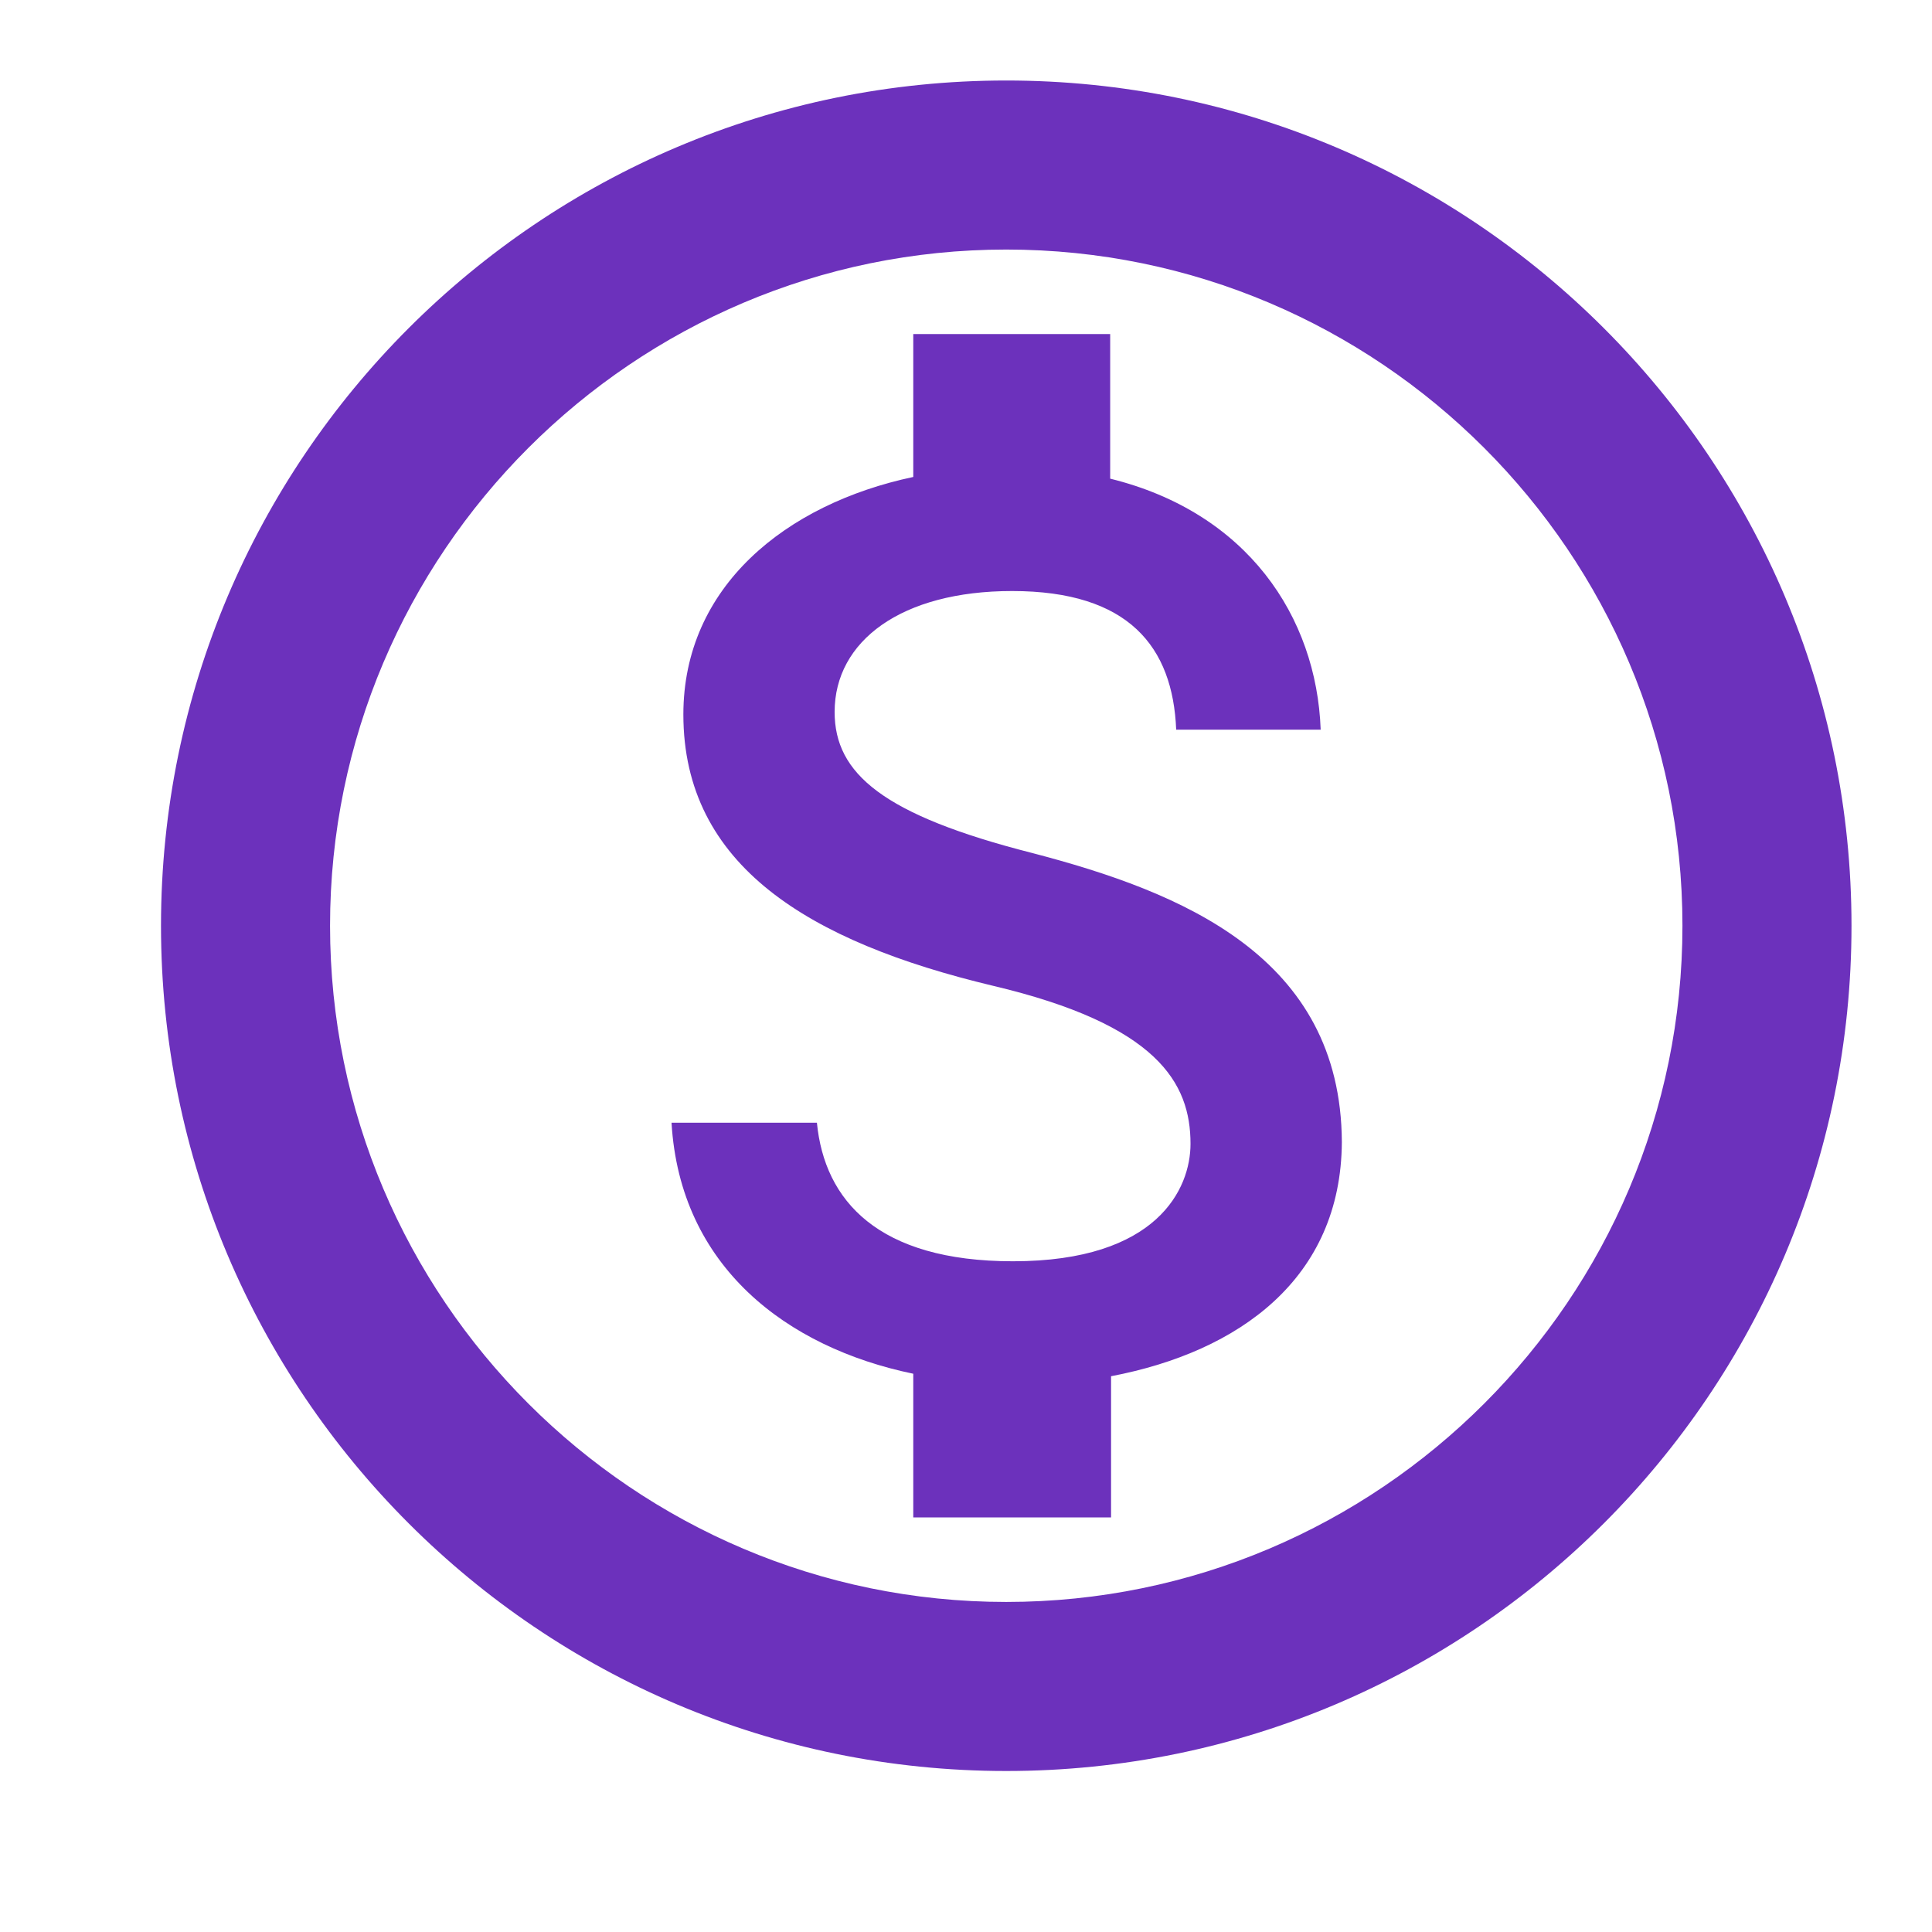 <svg width="24" height="24" viewBox="0 0 24 24" fill="none" xmlns="http://www.w3.org/2000/svg">
<path d="M12.5 1C6.704 1 2 5.704 2 11.5C2 17.296 6.704 22 12.5 22C18.296 22 23 17.296 23 11.5C23 5.704 18.296 1 12.5 1ZM12.5 19.9C7.87 19.9 4.1 16.131 4.1 11.5C4.1 6.87 7.87 3.1 12.5 3.1C17.131 3.1 20.9 6.87 20.9 11.5C20.9 16.131 17.131 19.9 12.5 19.9ZM12.825 10.597C10.967 10.124 10.368 9.61 10.368 8.844C10.368 7.962 11.198 7.342 12.573 7.342C14.023 7.342 14.569 8.035 14.611 9.064H16.406C16.354 7.657 15.492 6.365 13.791 5.946V4.15H11.345V5.925C9.759 6.261 8.489 7.29 8.489 8.875C8.489 10.755 10.053 11.7 12.332 12.245C14.38 12.729 14.789 13.453 14.789 14.209C14.789 14.765 14.38 15.668 12.584 15.668C10.904 15.668 10.242 14.912 10.148 13.947H8.342C8.447 15.732 9.77 16.739 11.345 17.065V18.85H13.802V17.096C15.398 16.792 16.658 15.879 16.669 14.188C16.658 11.878 14.674 11.08 12.825 10.597Z" fill="#6C31BC"/>
</svg>
